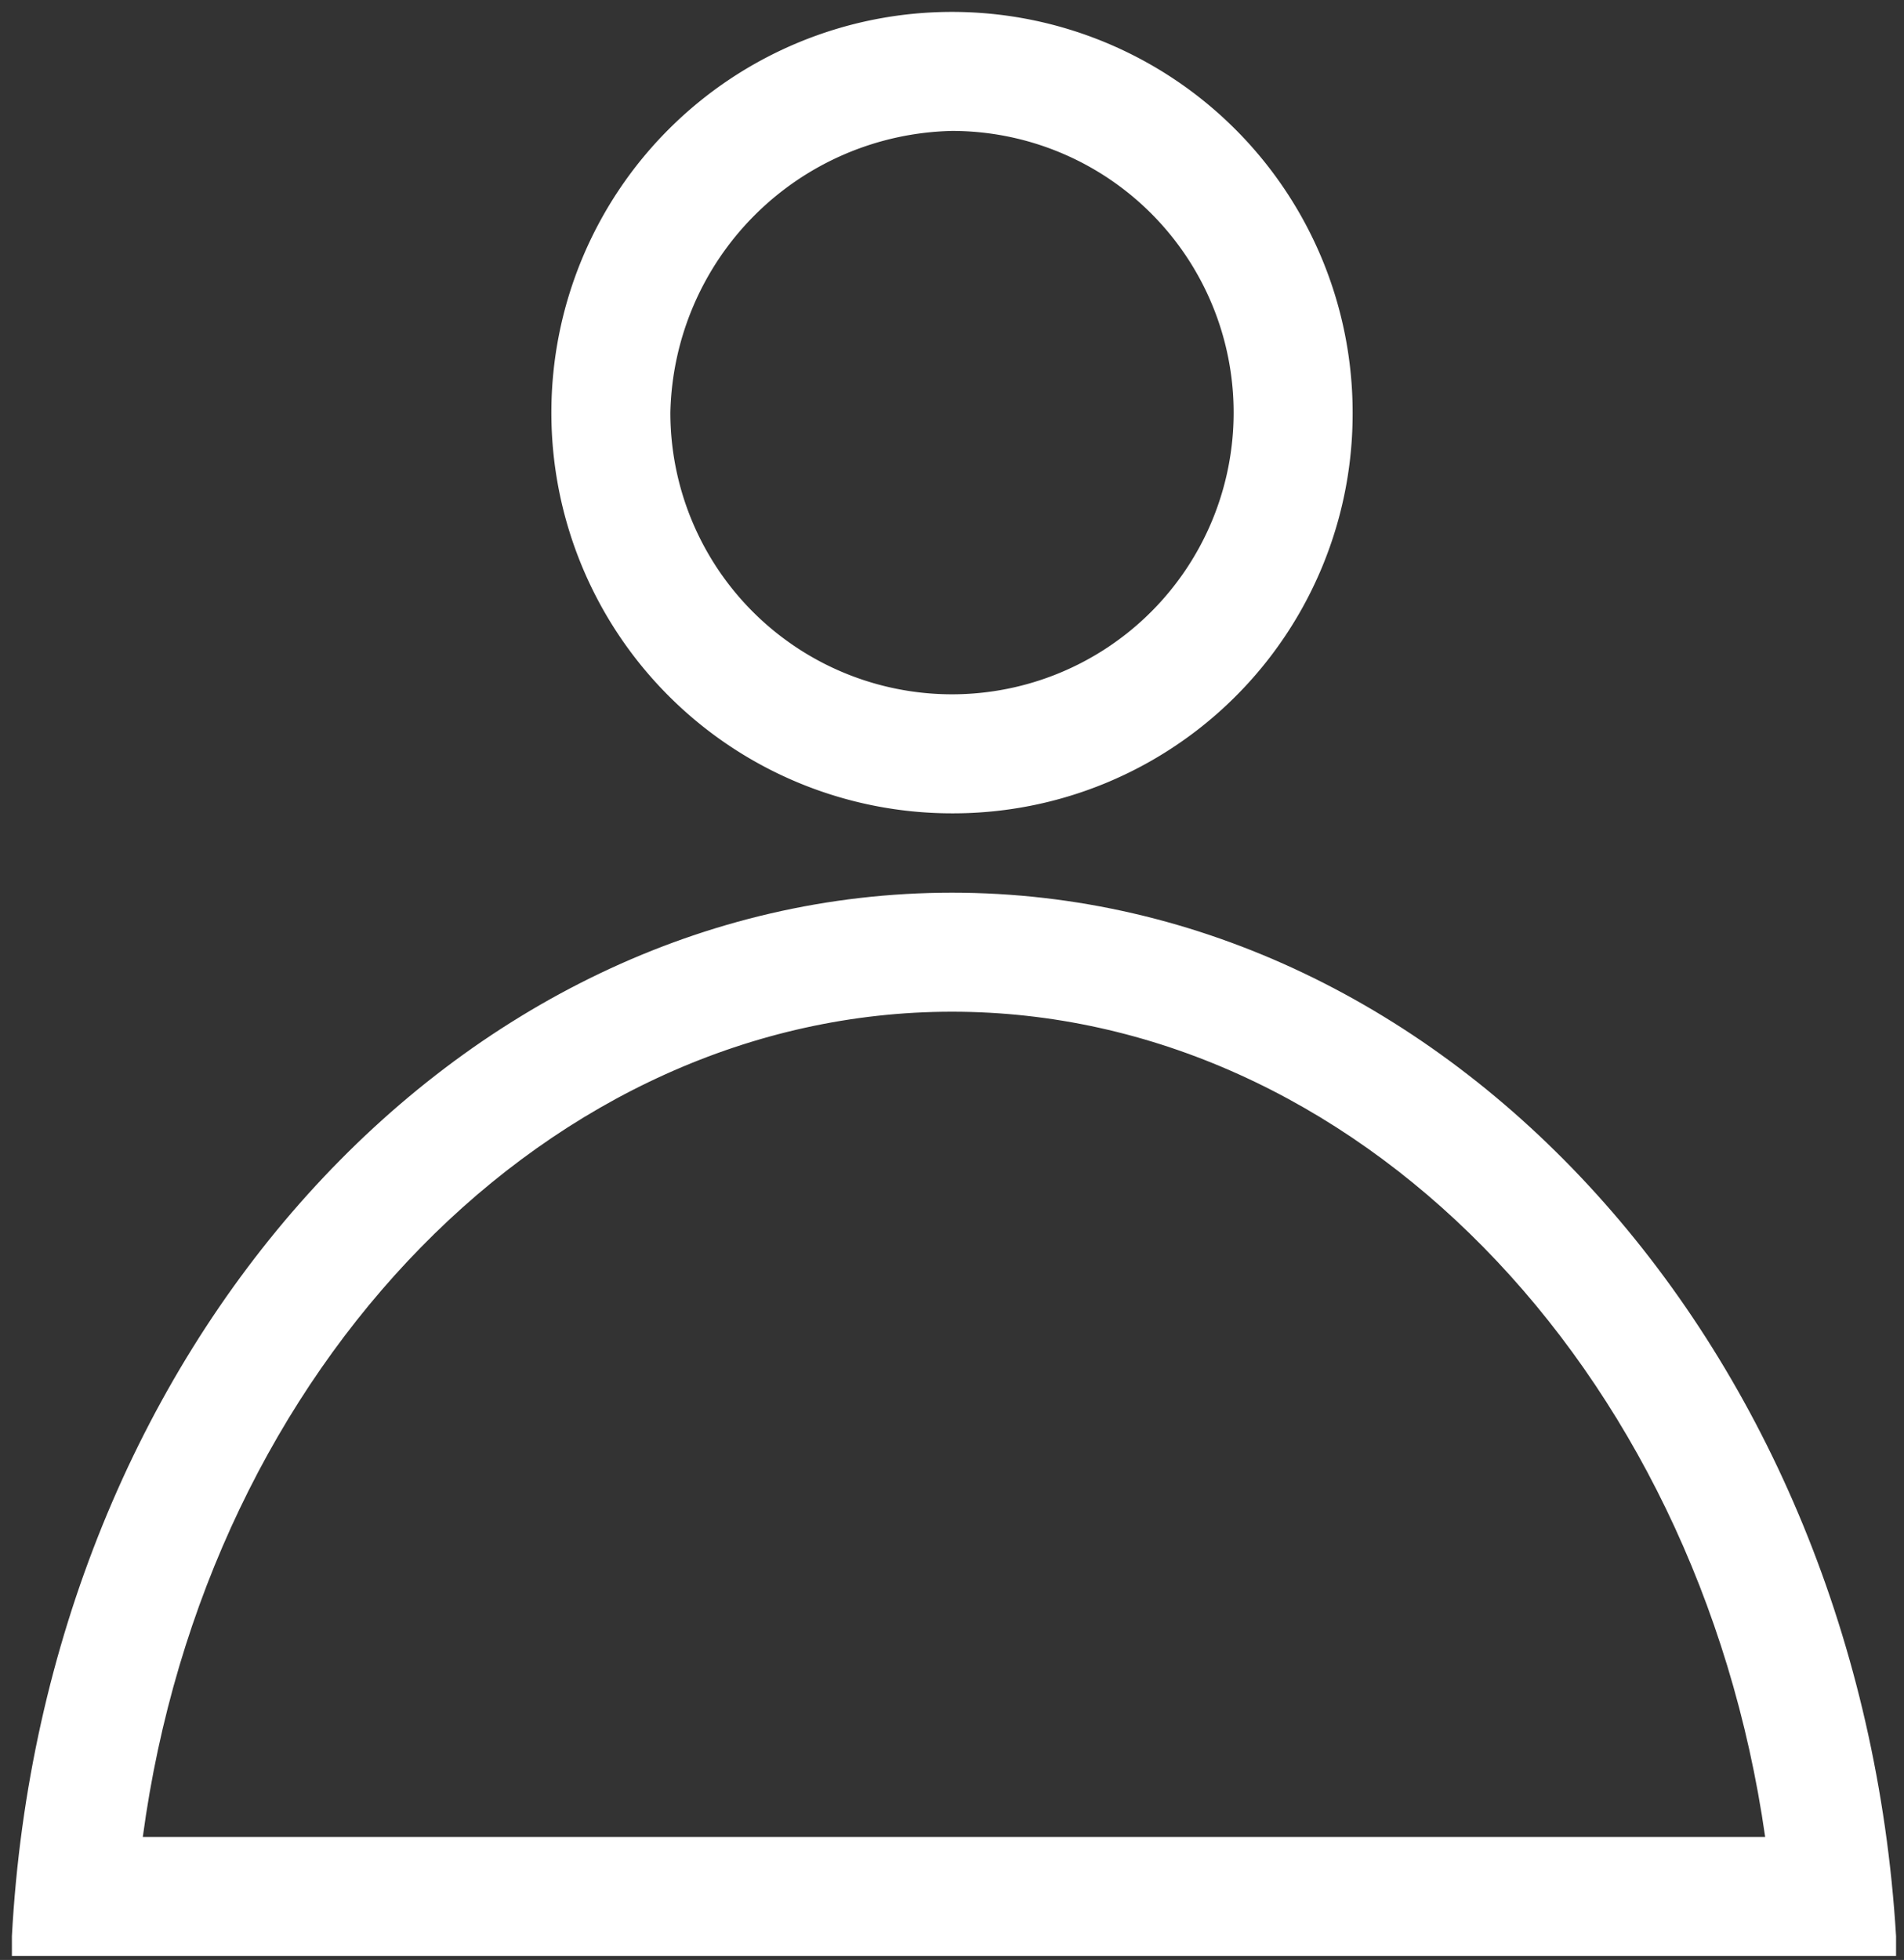 <svg id="Layer_1" data-name="Layer 1" xmlns="http://www.w3.org/2000/svg" viewBox="0 0 48 49.4"><rect x="0" y="0" width="48" height="49.4" fill="#333333" stroke="none"/><defs><style>.cls-1{fill:#fff;}</style></defs><title>profile-white</title><path class="cls-1" d="M24,2.8a7.6,7.6,0,1,1-7.6,7.6h0A7.66,7.66,0,0,1,24,2.8m0-2a9.6,9.6,0,1,0,9.6,9.6h0A9.6,9.6,0,0,0,24,.8Z"/><path class="cls-1" d="M24,20.5A10.1,10.1,0,1,1,34.1,10.4,10.07,10.07,0,0,1,24,20.5ZM24,1.3a9.1,9.1,0,1,0,9.1,9.1A9.13,9.13,0,0,0,24,1.3Zm0,17.2a8.07,8.07,0,0,1-8.1-8.1A8.2,8.2,0,0,1,24,2.3a8.1,8.1,0,0,1,0,16.2ZM24,3.3a7.26,7.26,0,0,0-7.1,7.1A7.1,7.1,0,1,0,24,3.3Z"/><path class="cls-1" d="M24,25c10.6,0,19.5,9.4,21,21.8H3C4.5,34.4,13.4,25,24,25m0-2C11.6,23,1.6,34.4.8,48.8H47.3C46.4,34.4,36.3,23,24,23Z"/><path class="cls-1" d="M47.8,49.3H.3v-.5C1.1,34,11.5,22.5,24,22.5S46.9,34,47.8,48.8Zm-46.5-1H46.7c-1.1-13.9-11-24.8-22.8-24.8S2.3,34.3,1.3,48.3Zm44.3-1H2.4l.1-.6C4,34.1,13.3,24.5,24,24.5s20,9.6,21.5,22.2Zm-42-1H44.5C42.8,34.4,34.1,25.5,24,25.5S5.2,34.4,3.6,46.3Z"/></svg>